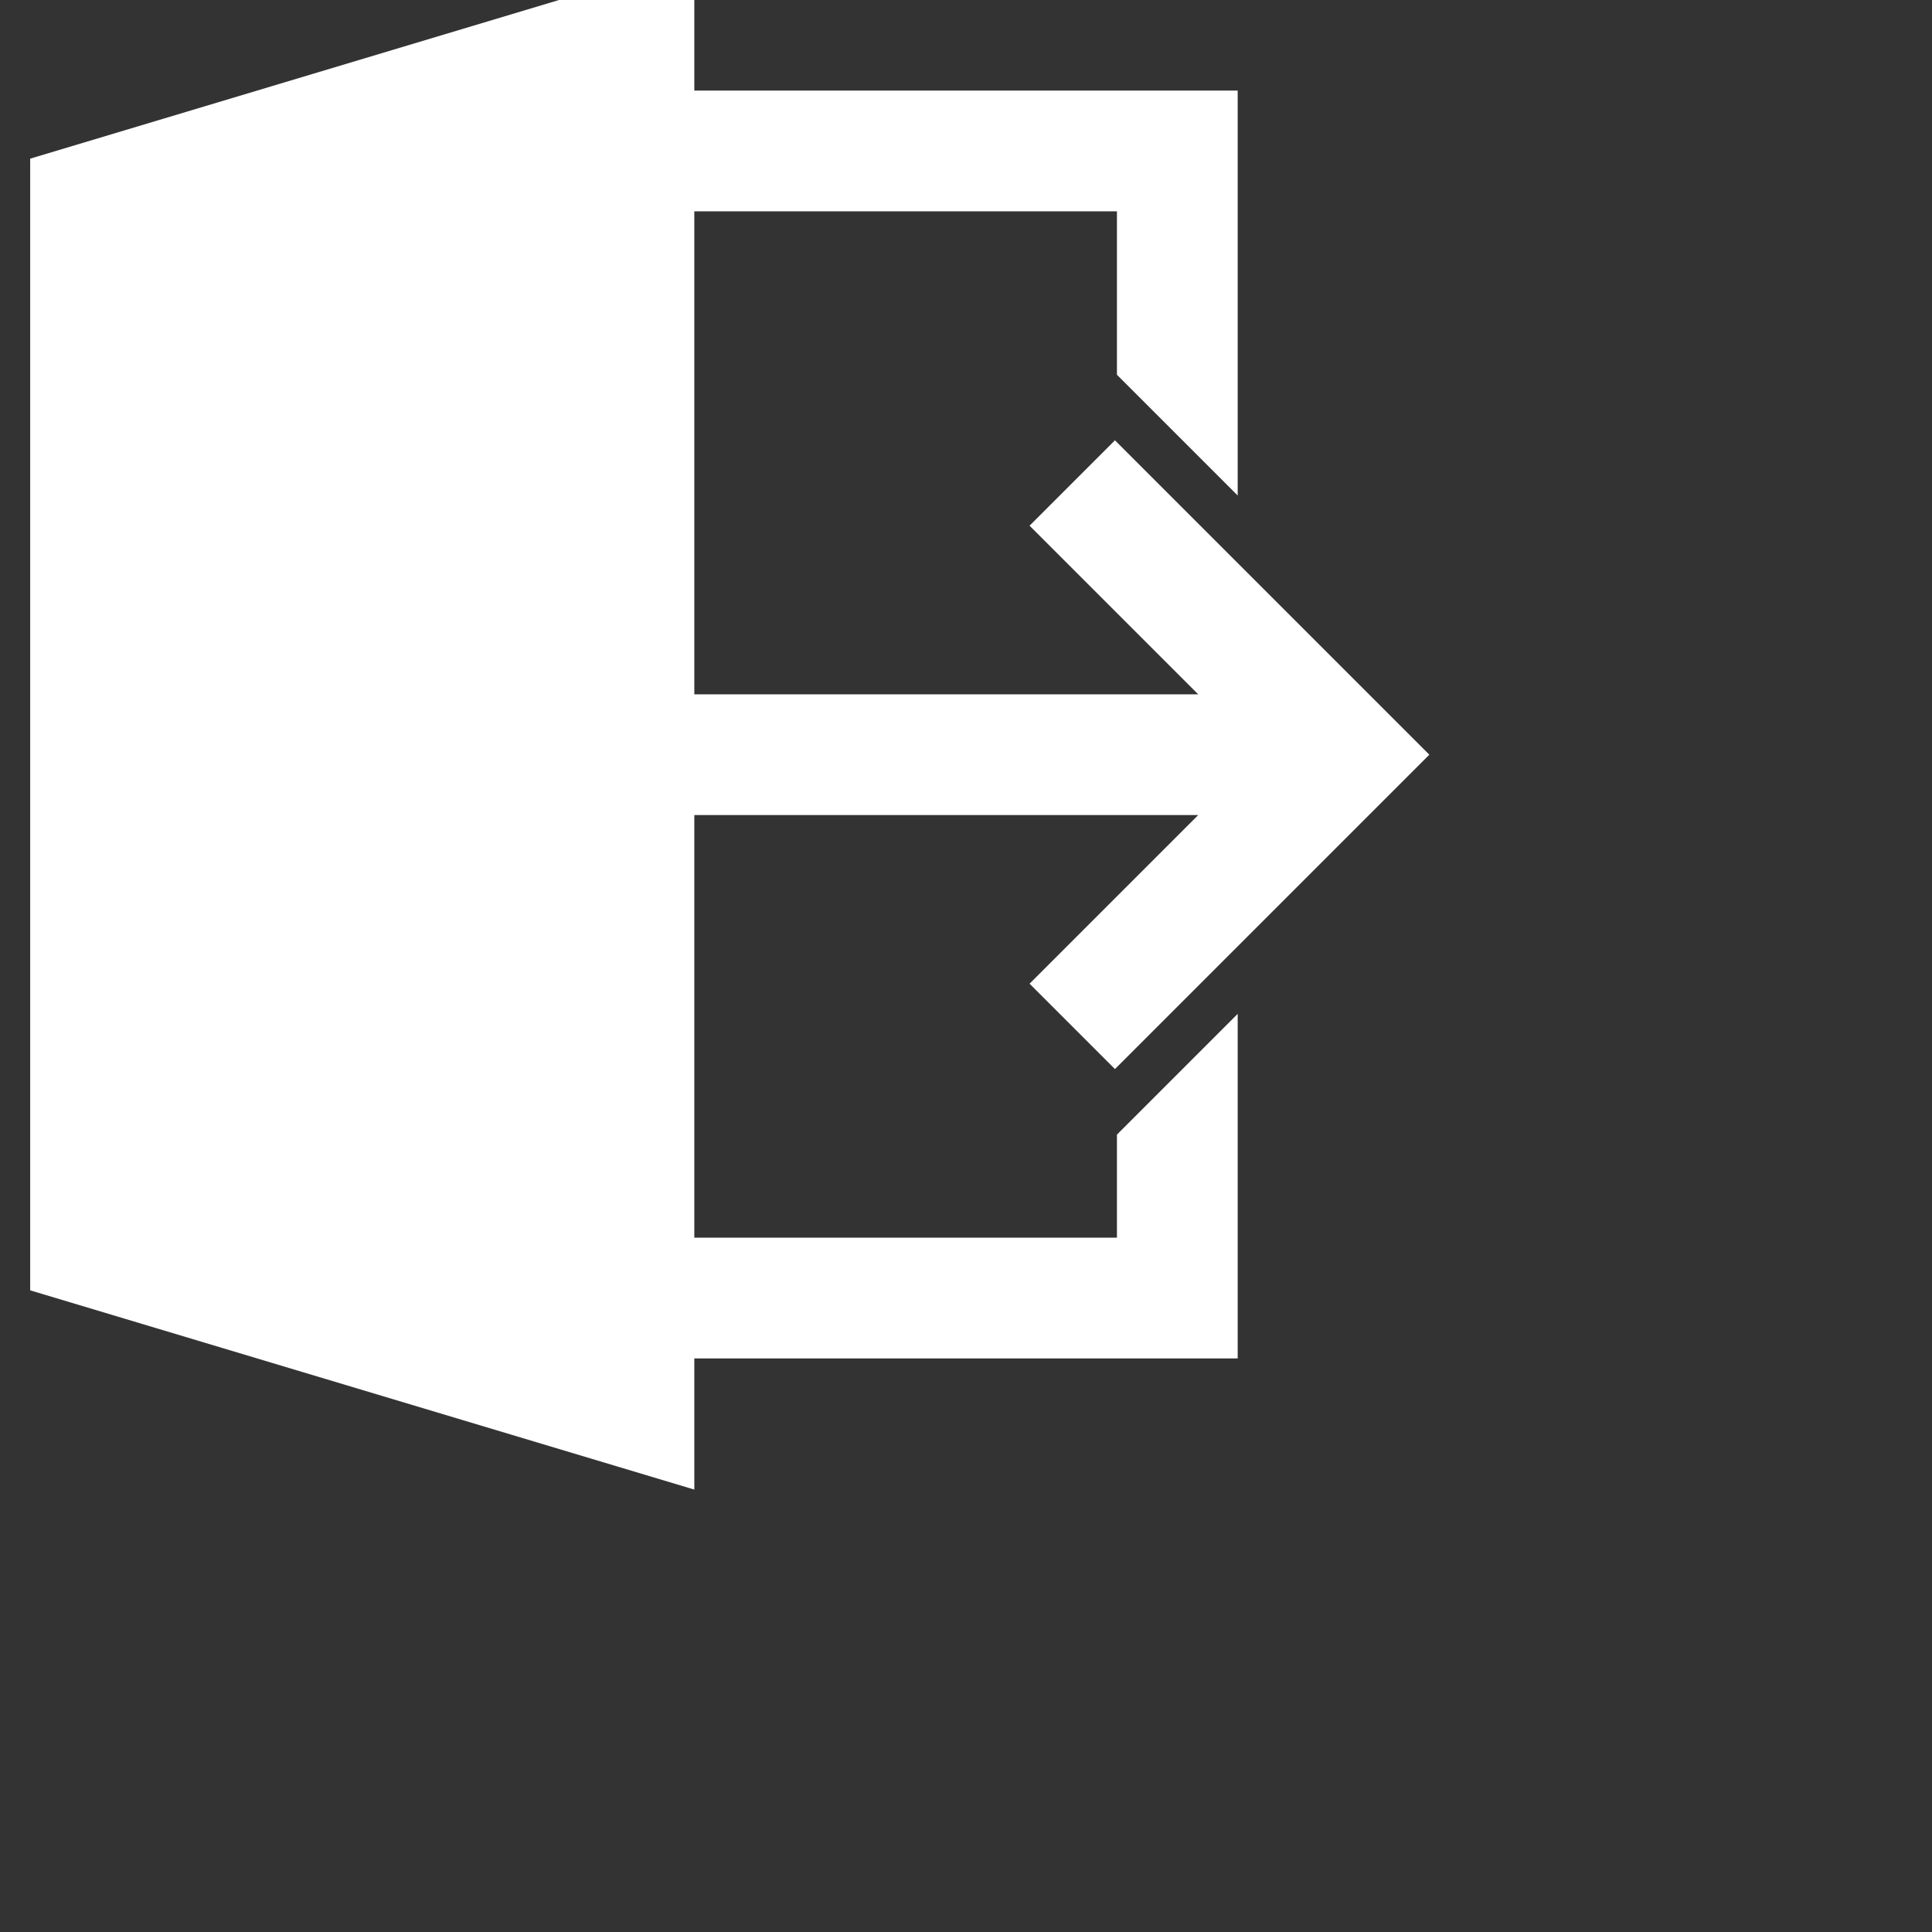 <svg width="32" height="32" xmlns="http://www.w3.org/2000/svg" fill-rule="evenodd" clip-rule="evenodd" stroke="white" fill="white">
    <rect width="100%" height="100%" fill="#333333" stroke="none"/>
    <path d="M11 21h8v-2l1-1v4h-9v2l-10-3v-18l10-3v2h9v5l-1-1v-3h-8v18zm10.053-9l-3.293-3.293.707-.707 4.5 4.5-4.5 4.5-.707-.707 3.293-3.293h-9.053v-1h9.053z"/>
  </svg>